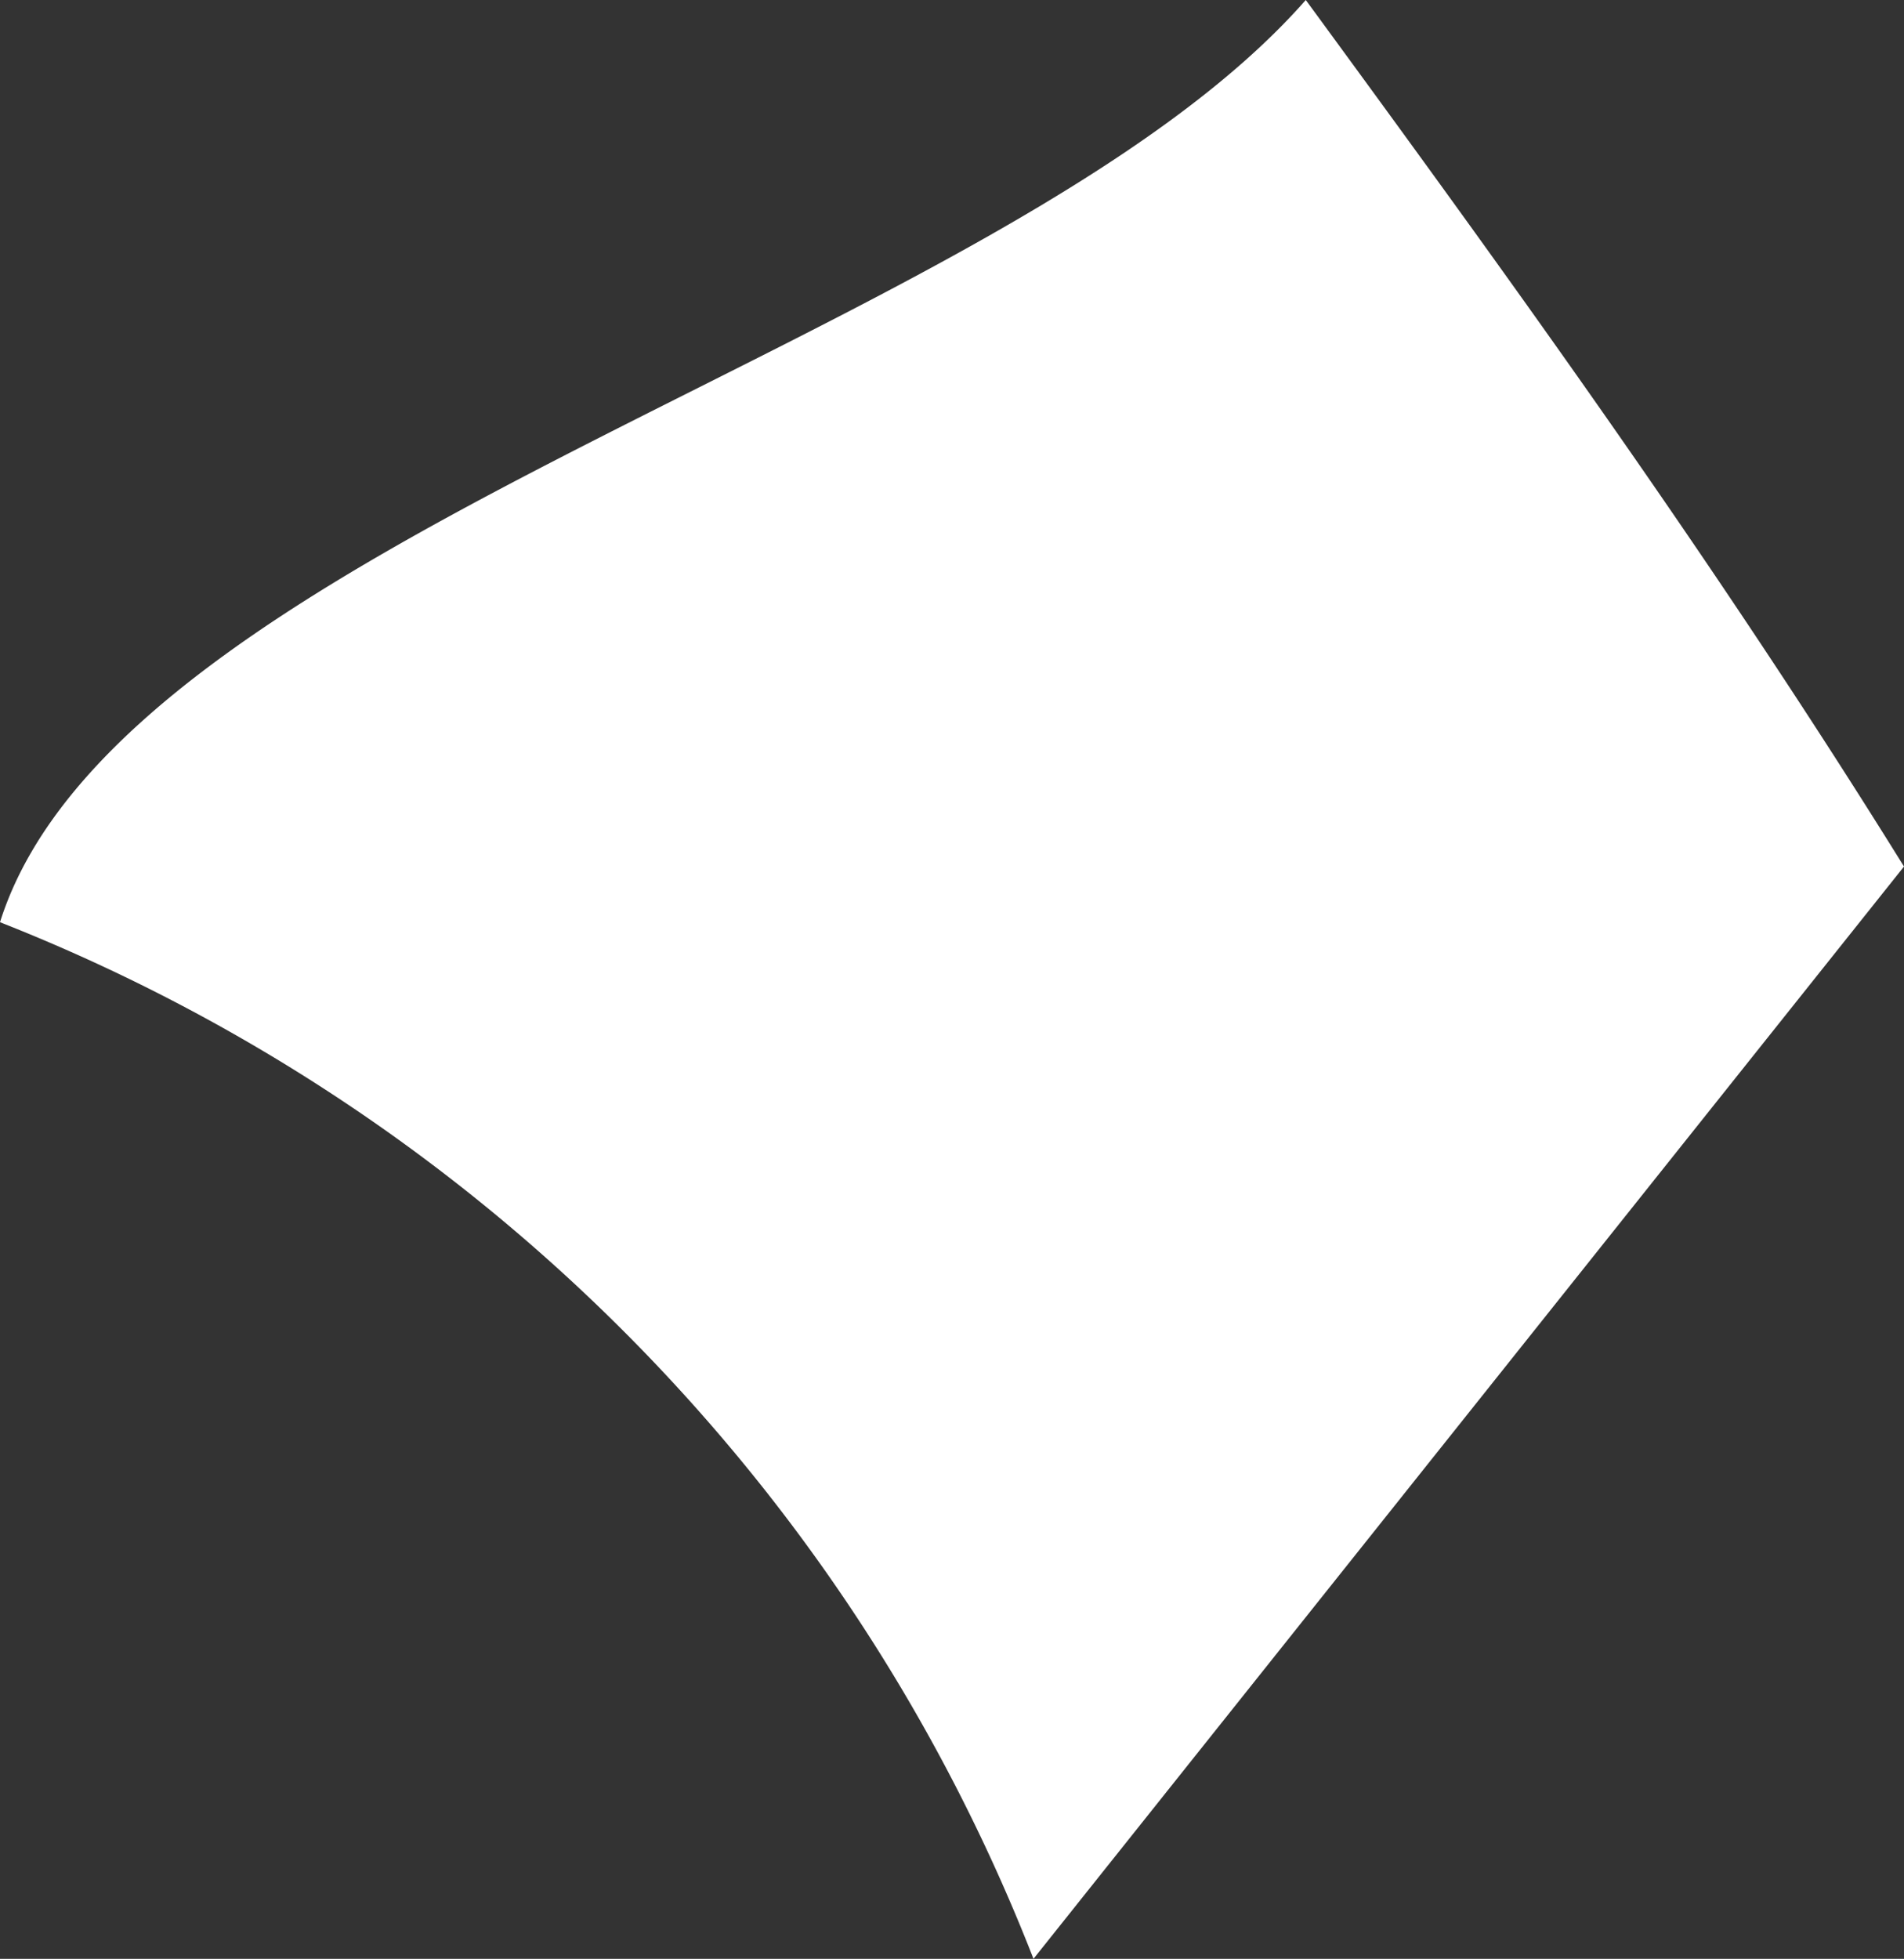 <svg xmlns="http://www.w3.org/2000/svg" viewBox="0 0 18.81 19.35"><rect x="0" y="0" width="18.81" height="19.35" fill="#333333" stroke="none"/><defs><style>.cls-1{fill:#fff;}</style></defs><g id="Layer_2" data-name="Layer 2"><g id="Spain"><path id="Murcia" class="cls-1" d="M12.9,0C9.94,3.37,1.2,5.3,0,9.11A18.06,18.06,0,0,1,10.21,19.35l8.6-10.79C16.91,5.5,14.87,2.69,12.9,0Z"/></g></g></svg>